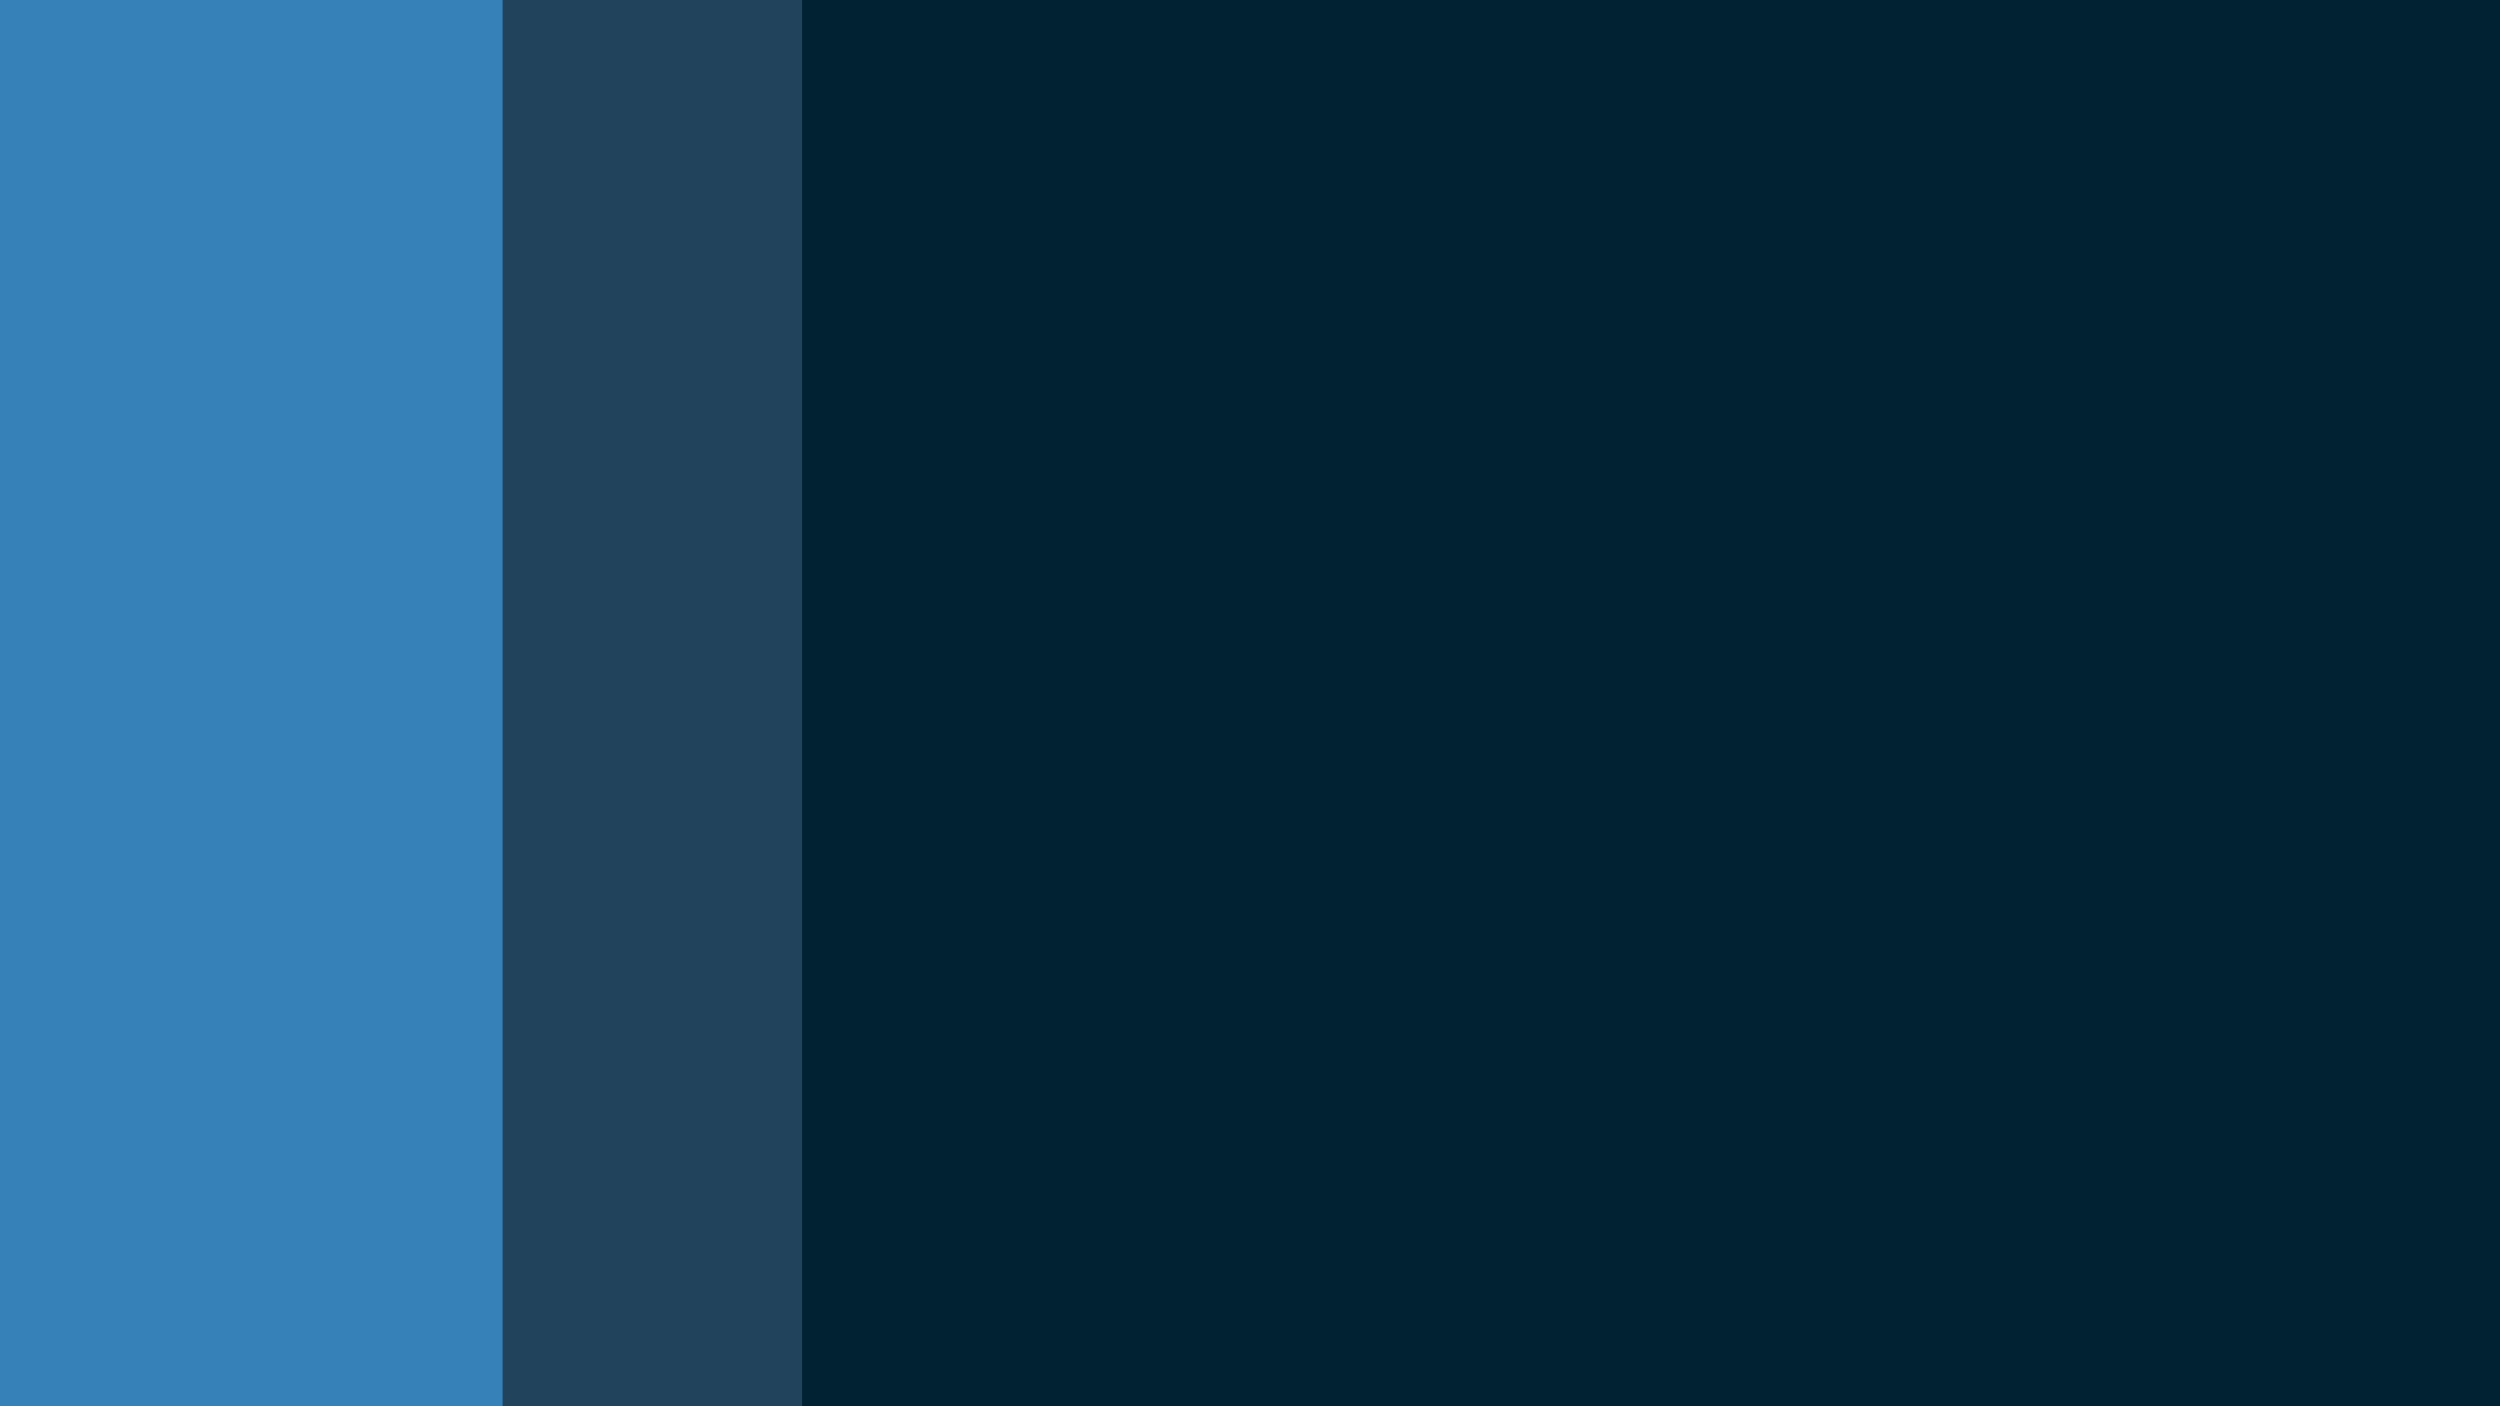<svg id="visual" viewBox="0 0 960 540" width="960" height="540" xmlns="http://www.w3.org/2000/svg" xmlns:xlink="http://www.w3.org/1999/xlink" version="1.1"><rect x="0" y="0" width="960" height="540" fill="#002233"></rect><path d="M308 0L308 0L308 32L308 32L308 64L308 64L308 95L308 95L308 127L308 127L308 159L308 159L308 191L308 191L308 222L308 222L308 254L308 254L308 286L308 286L308 318L308 318L308 349L308 349L308 381L308 381L308 413L308 413L308 445L308 445L308 476L308 476L308 508L308 508L308 540L0 540L0 508L0 508L0 476L0 476L0 445L0 445L0 413L0 413L0 381L0 381L0 349L0 349L0 318L0 318L0 286L0 286L0 254L0 254L0 222L0 222L0 191L0 191L0 159L0 159L0 127L0 127L0 95L0 95L0 64L0 64L0 32L0 32L0 0L0 0Z" fill="#21435c"></path><path d="M193 0L193 0L193 32L193 32L193 64L193 64L193 95L193 95L193 127L193 127L193 159L193 159L193 191L193 191L193 222L193 222L193 254L193 254L193 286L193 286L193 318L193 318L193 349L193 349L193 381L193 381L193 413L193 413L193 445L193 445L193 476L193 476L193 508L193 508L193 540L0 540L0 508L0 508L0 476L0 476L0 445L0 445L0 413L0 413L0 381L0 381L0 349L0 349L0 318L0 318L0 286L0 286L0 254L0 254L0 222L0 222L0 191L0 191L0 159L0 159L0 127L0 127L0 95L0 95L0 64L0 64L0 32L0 32L0 0L0 0Z" fill="#3581b8"></path></svg>